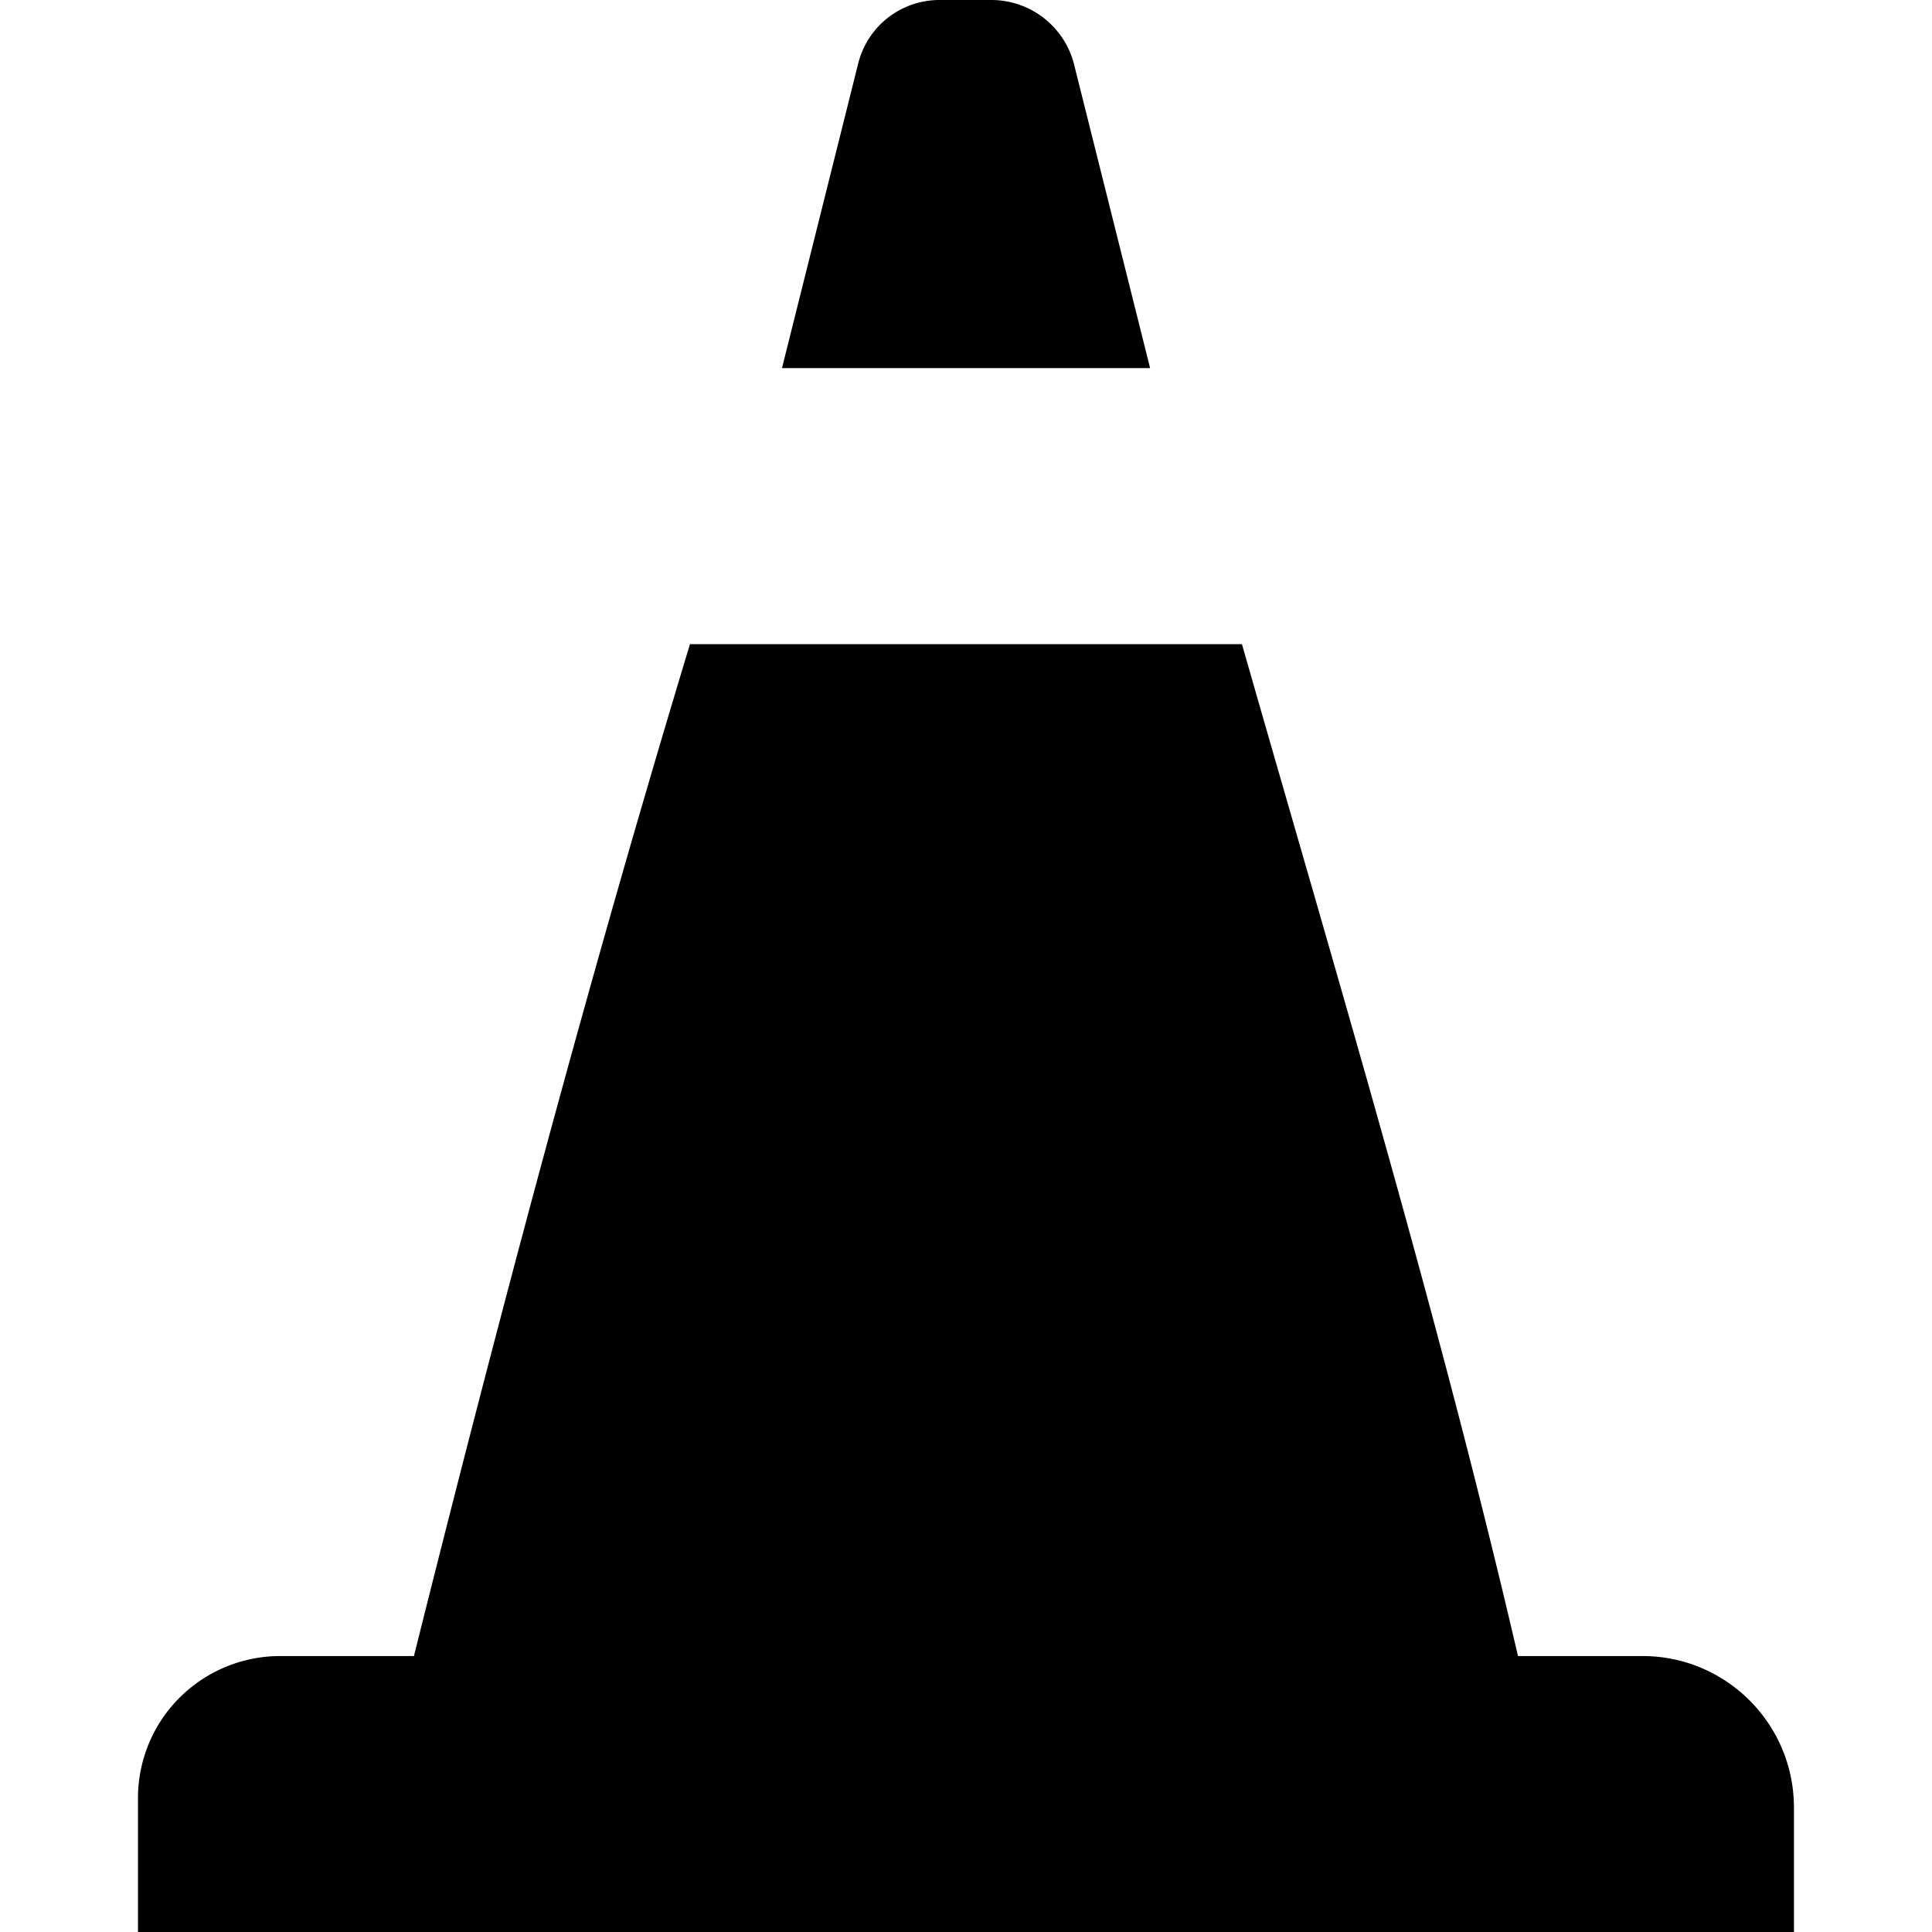 <svg xmlns="http://www.w3.org/2000/svg" width="22" height="22" viewBox="0 0 24 24"><path fill="currentColor" d="M10.661.788l-.947 3.785h4.573L13.343.802A1.06 1.06 0 0 0 12.315 0h-.644a1.04 1.04 0 0 0-1.01.788zM8.571 8.002c-1.26 4.16-2.375 8.355-3.429 12.57H3.48c-.468 0-.917.186-1.249.517s-.517.78-.517 1.249V24h20.571v-1.546c0-1.04-.843-1.882-1.882-1.882h-1.546c-.984-4.232-2.235-8.394-3.429-12.57z"/></svg>
